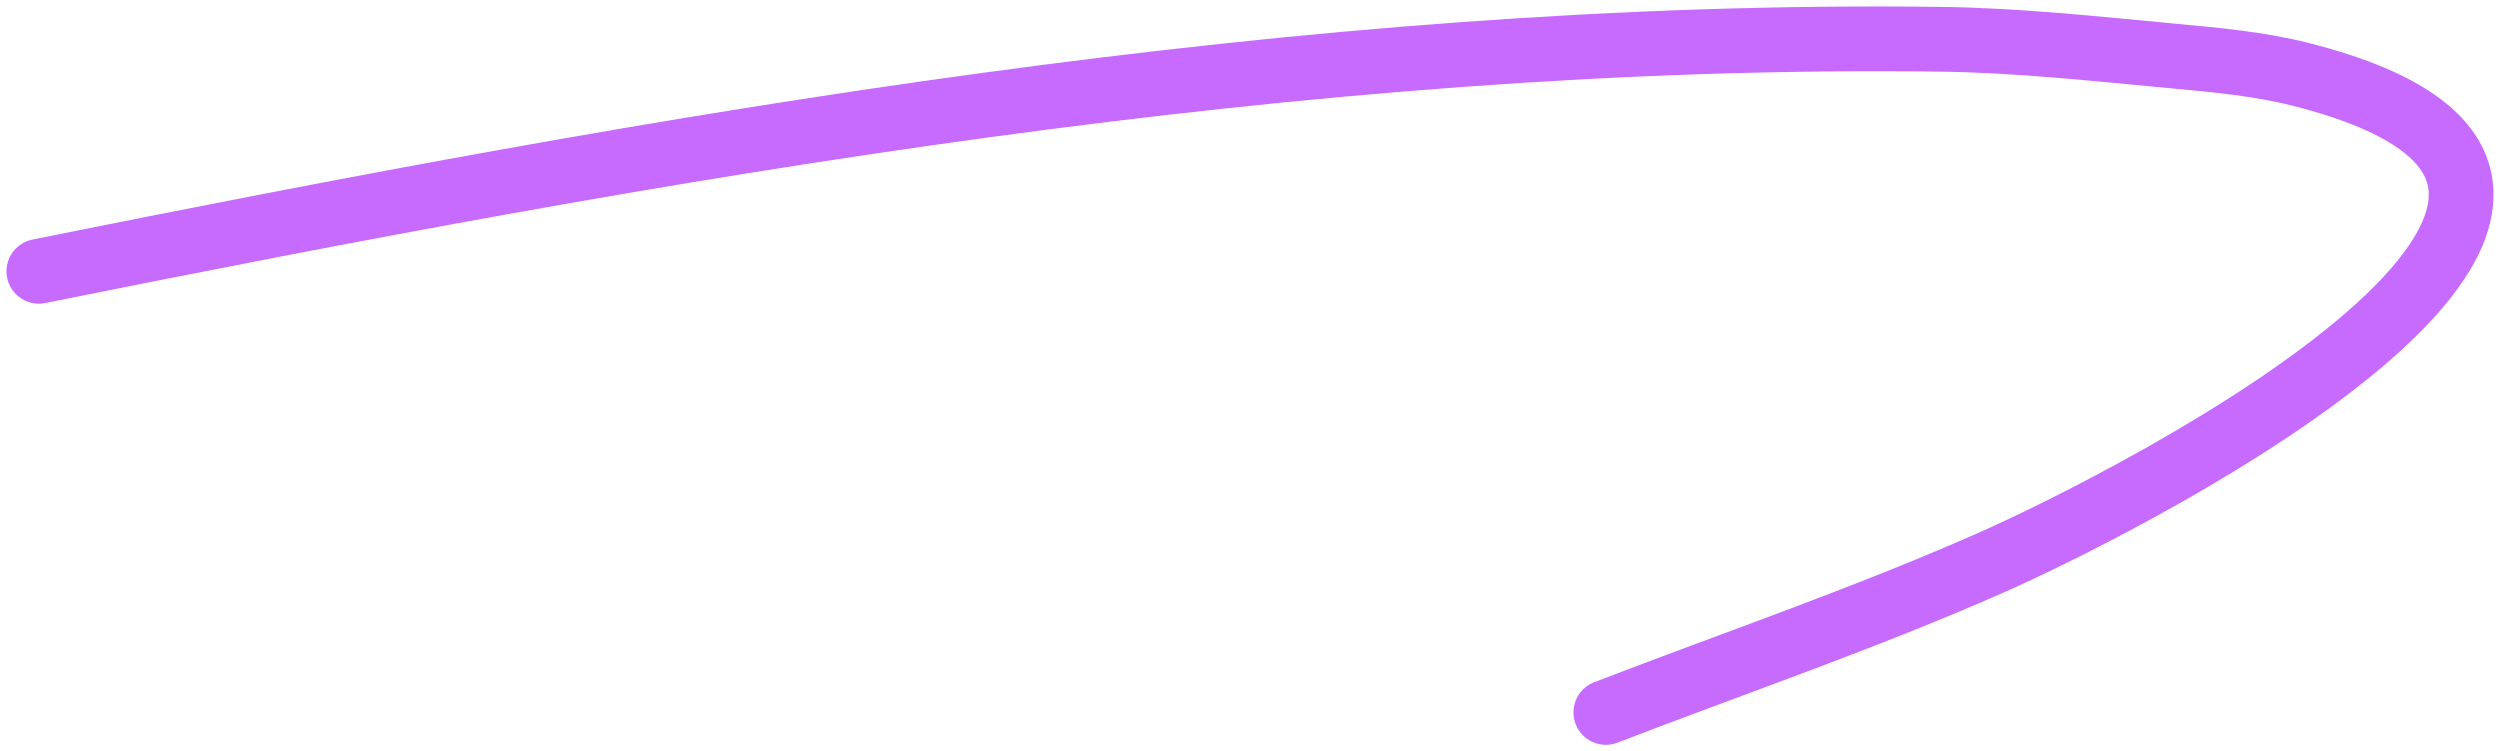 <svg width="193" height="58" viewBox="0 0 193 58" fill="none" xmlns="http://www.w3.org/2000/svg">
<path d="M123.971 55C133.872 51.182 143.991 47.729 153.695 43.444C164.933 38.482 212.057 14.456 177.609 5.74C174.382 4.924 171.004 4.624 167.696 4.317C161.757 3.766 155.852 3.112 149.88 3.033C100.778 2.388 50.914 11.294 3 20.944" stroke="#C76BFF" stroke-width="5" stroke-miterlimit="1.5" stroke-linecap="round" stroke-linejoin="round"/>
</svg>
